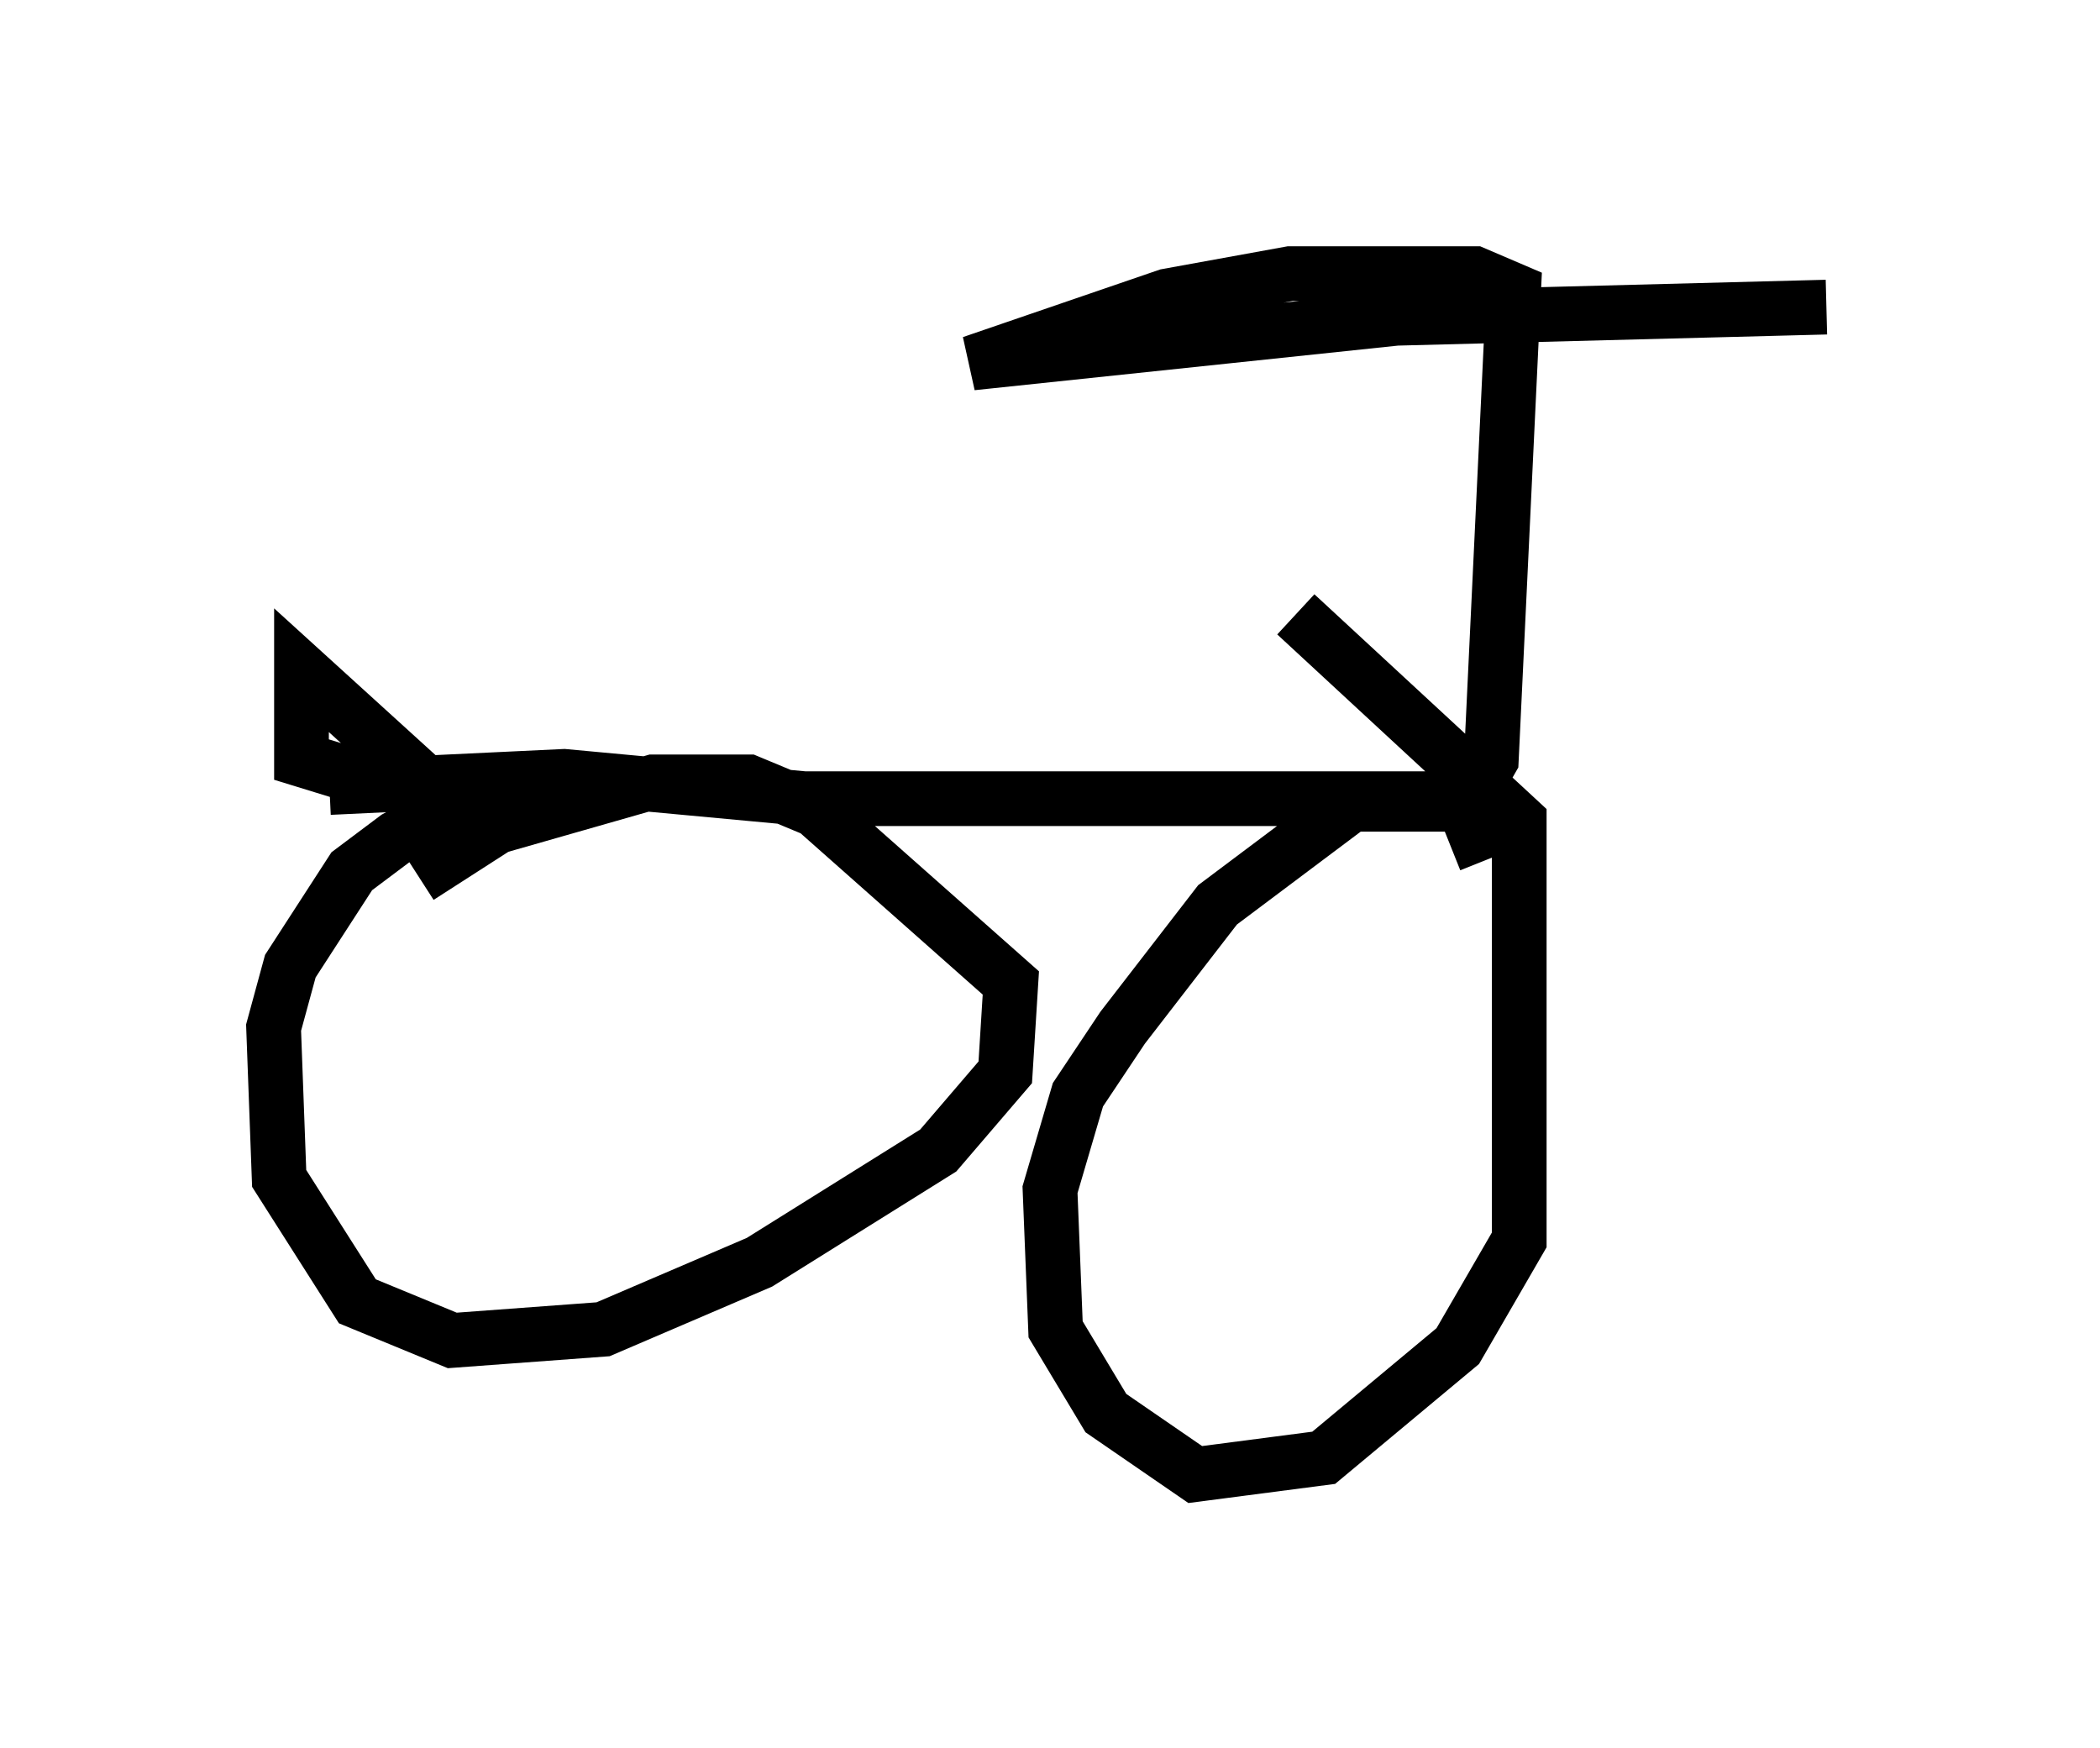 <?xml version="1.0" encoding="utf-8" ?>
<svg baseProfile="full" height="31.948" version="1.1" width="38.379" xmlns="http://www.w3.org/2000/svg" xmlns:ev="http://www.w3.org/2001/xml-events" xmlns:xlink="http://www.w3.org/1999/xlink"><defs /><rect fill="white" height="31.948" width="38.379" x="0" y="0" /><path d="M10.819, 13.881 m-1.531, 0.306 l-2.042, 1.123 -0.817, 0.613 l-1.123, 1.735 -0.306, 1.123 l0.102, 2.756 1.429, 2.246 l1.735, 0.715 2.756, -0.204 l2.858, -1.225 3.267, -2.042 l1.225, -1.429 0.102, -1.633 l-3.573, -3.165 -1.225, -0.51 l-1.735, 0.0 -2.858, 0.817 l-1.429, 0.919 m19.498, -0.306 l-0.408, -1.021 -2.042, 0.0 l-2.45, 1.838 -1.735, 2.246 l-0.817, 1.225 -0.51, 1.735 l0.102, 2.552 0.919, 1.531 l1.633, 1.123 2.348, -0.306 l2.45, -2.042 1.123, -1.94 l0.0, -7.656 -4.083, -3.777 m-17.661, 3.165 l4.288, -0.204 4.39, 0.408 l12.148, 0.0 0.408, -0.715 l0.408, -8.575 -0.715, -0.306 l-3.369, 0.0 -2.246, 0.408 l-3.573, 1.225 7.758, -0.817 l7.861, -0.204 m-26.542, 8.677 l-1.327, -0.408 0.0, -1.633 l2.246, 2.042 " fill="none" stroke="black" stroke-width="1" /></svg>